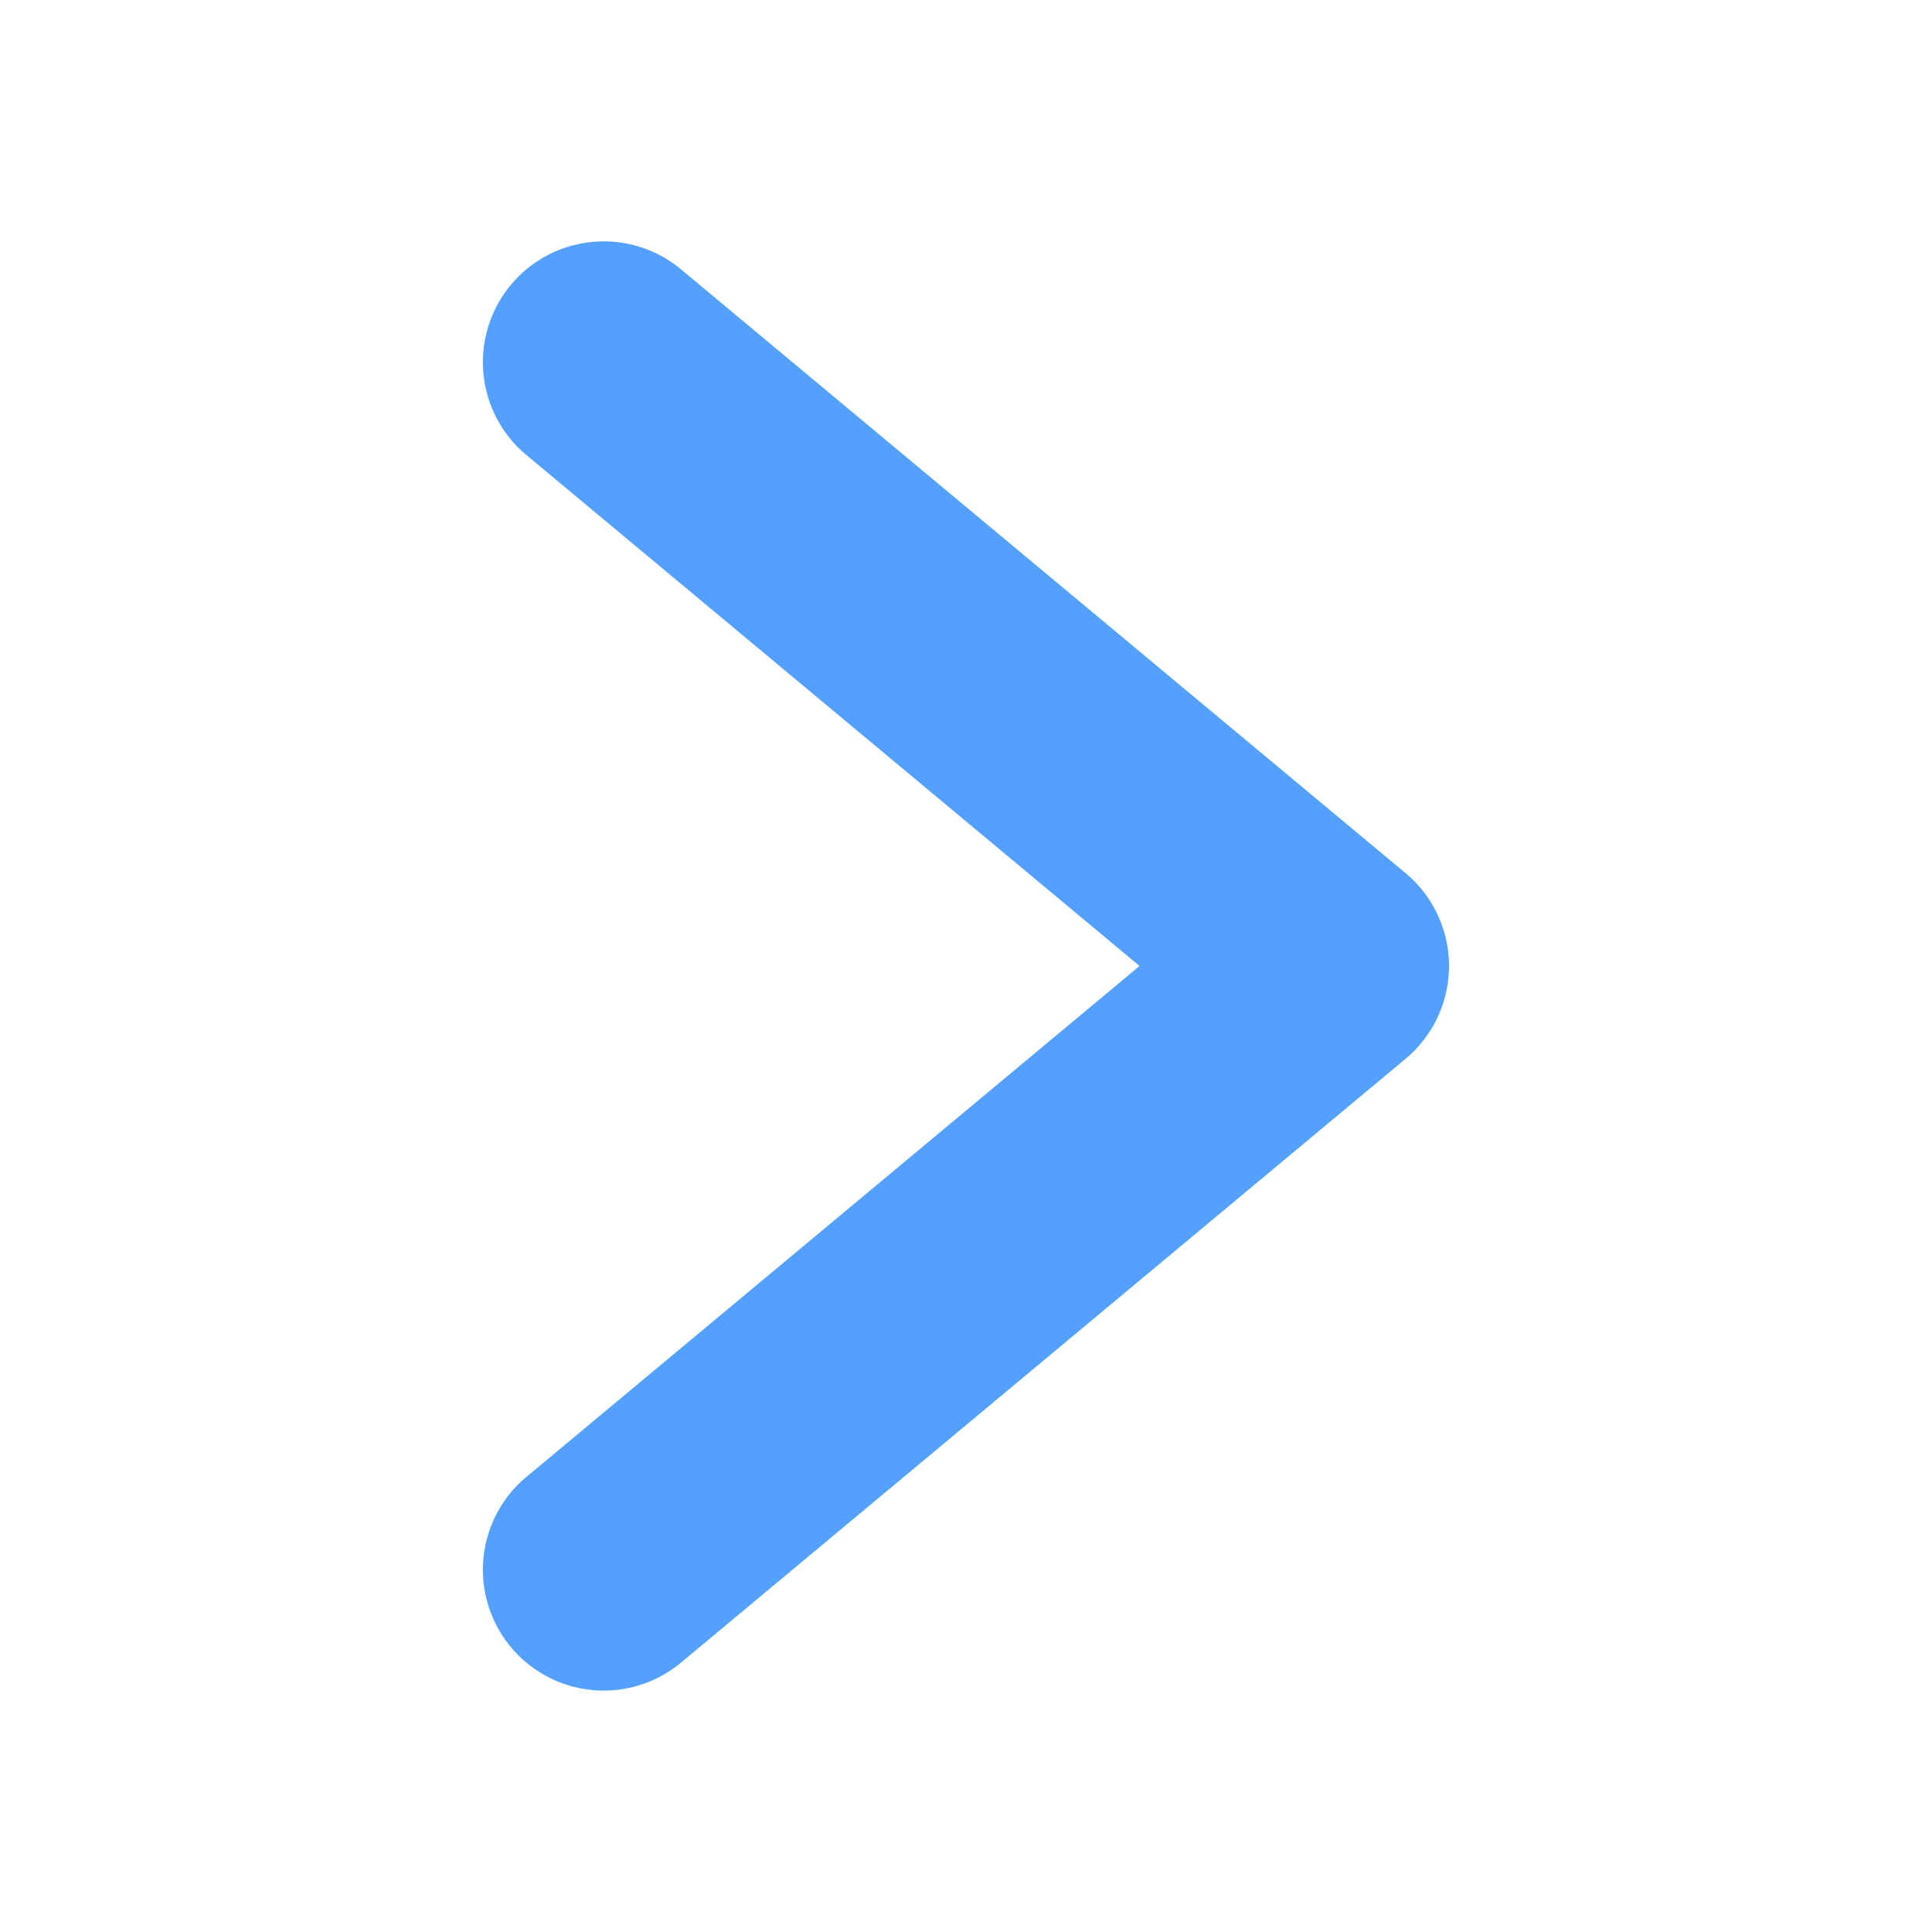<svg xmlns="http://www.w3.org/2000/svg" viewBox="0 0 96 96"><path d="M69.844 43.388 33.842 13.386a6.003 6.003 0 0 0-7.688 9.223l30.47 25.39-30.47 25.39a6.003 6.003 0 0 0 7.688 9.223l36.002-30.002a6.009 6.009 0 0 0 0-9.223Z" fill="#54a0ff"/></svg>